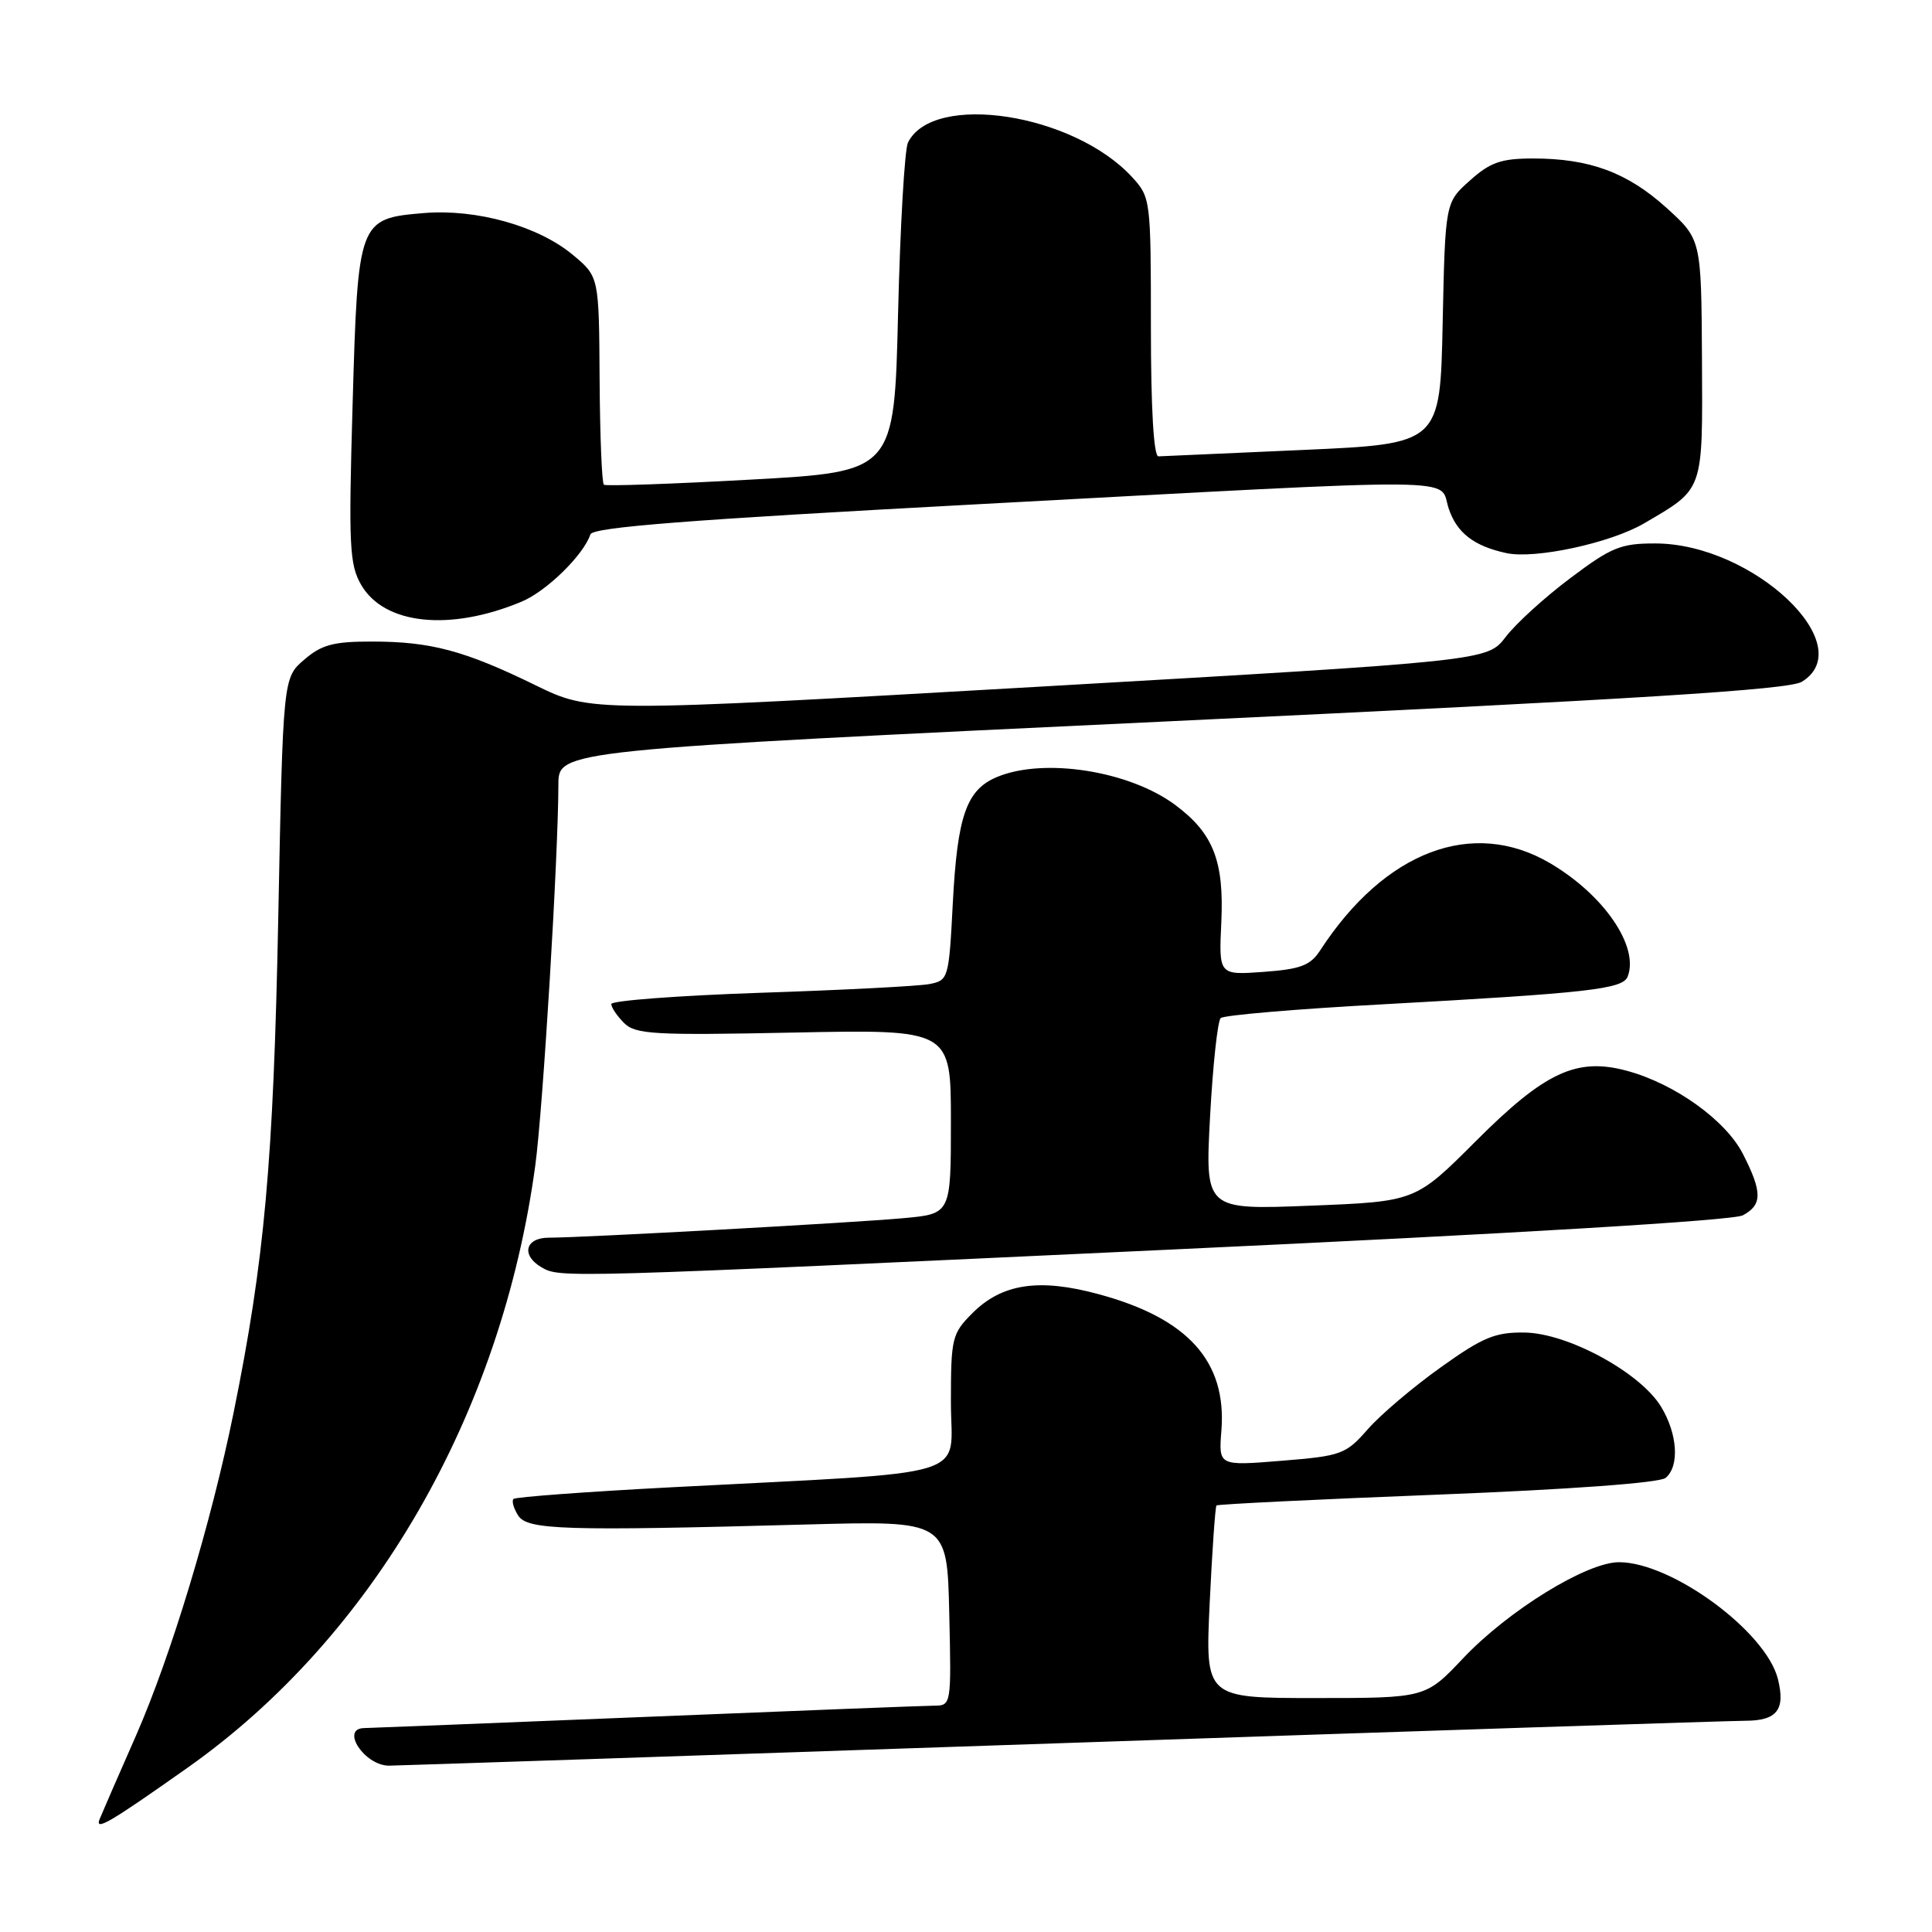 <?xml version="1.0" encoding="UTF-8" standalone="no"?>
<!DOCTYPE svg PUBLIC "-//W3C//DTD SVG 1.1//EN" "http://www.w3.org/Graphics/SVG/1.1/DTD/svg11.dtd" >
<svg xmlns="http://www.w3.org/2000/svg" xmlns:xlink="http://www.w3.org/1999/xlink" version="1.1" viewBox="0 0 256 256">
 <g >
 <path fill="currentColor"
d=" M 24.87 234.22 C 49.46 216.86 66.46 187.42 70.93 154.41 C 71.95 146.87 73.97 113.59 73.99 103.96 C 74.00 99.41 74.00 99.41 155.25 95.56 C 217.22 92.63 237.03 91.39 238.75 90.34 C 246.56 85.54 232.27 72.03 219.35 72.01 C 214.77 72.00 213.51 72.51 208.07 76.61 C 204.69 79.14 200.84 82.65 199.51 84.40 C 197.09 87.57 197.09 87.57 137.71 90.99 C 78.33 94.40 78.33 94.40 70.92 90.78 C 61.56 86.21 57.08 85.01 49.31 85.01 C 44.20 85.00 42.62 85.42 40.31 87.41 C 37.50 89.82 37.50 89.82 36.87 121.66 C 36.23 154.01 35.05 167.00 30.95 187.20 C 27.98 201.82 22.67 219.38 18.01 230.00 C 15.71 235.22 13.56 240.17 13.22 241.00 C 12.51 242.71 14.43 241.59 24.87 234.22 Z  M 140.00 231.00 C 188.12 229.36 229.20 228.02 231.28 228.01 C 235.47 228.00 236.60 226.54 235.58 222.47 C 234.00 216.18 221.51 207.00 214.53 207.00 C 210.24 207.00 199.87 213.39 193.88 219.72 C 188.89 225.00 188.89 225.00 174.29 225.00 C 159.70 225.00 159.70 225.00 160.29 212.39 C 160.62 205.45 161.03 199.65 161.19 199.48 C 161.36 199.32 174.53 198.67 190.45 198.05 C 207.98 197.36 219.91 196.49 220.70 195.83 C 222.57 194.28 222.29 189.99 220.09 186.38 C 217.33 181.86 207.76 176.66 202.04 176.57 C 198.13 176.51 196.50 177.18 190.89 181.19 C 187.27 183.77 182.93 187.45 181.24 189.38 C 178.32 192.71 177.75 192.92 169.82 193.56 C 161.47 194.24 161.47 194.24 161.84 189.58 C 162.57 180.41 157.43 174.69 145.59 171.49 C 137.68 169.34 132.76 170.08 128.85 174.00 C 126.14 176.71 126.00 177.29 126.00 185.83 C 126.00 196.11 129.87 194.93 89.01 197.07 C 77.74 197.66 68.30 198.36 68.04 198.62 C 67.78 198.88 68.06 199.86 68.65 200.80 C 69.87 202.73 74.62 202.88 107.00 202.00 C 125.50 201.50 125.50 201.50 125.78 213.75 C 126.06 225.91 126.05 226.00 123.78 226.01 C 122.53 226.02 105.30 226.69 85.50 227.50 C 65.70 228.30 48.94 228.97 48.25 228.98 C 45.08 229.03 48.26 233.90 51.50 233.96 C 52.05 233.97 91.88 232.64 140.00 231.00 Z  M 155.68 165.55 C 200.71 163.46 229.65 161.72 230.93 161.04 C 233.53 159.65 233.53 157.97 230.95 152.91 C 228.67 148.44 221.91 143.59 215.55 141.88 C 208.91 140.09 204.70 142.05 195.55 151.21 C 187.55 159.21 187.55 159.21 173.61 159.76 C 159.68 160.31 159.68 160.31 160.34 147.95 C 160.71 141.16 161.34 135.28 161.75 134.90 C 162.16 134.52 171.72 133.70 183.00 133.09 C 210.59 131.57 215.04 131.07 215.68 129.39 C 217.21 125.40 212.51 118.55 205.36 114.36 C 195.12 108.36 183.48 112.79 174.93 125.93 C 173.63 127.93 172.34 128.42 167.43 128.78 C 161.50 129.21 161.50 129.21 161.83 122.21 C 162.21 114.10 160.77 110.42 155.75 106.68 C 149.69 102.15 138.38 100.36 132.15 102.94 C 128.06 104.63 126.86 108.05 126.25 119.70 C 125.73 129.73 125.67 129.91 123.11 130.40 C 121.67 130.67 111.61 131.19 100.75 131.55 C 89.89 131.92 81.00 132.59 81.00 133.04 C 81.00 133.49 81.76 134.62 82.69 135.55 C 84.20 137.06 86.63 137.20 105.19 136.82 C 126.00 136.40 126.00 136.40 126.00 148.62 C 126.00 160.84 126.00 160.84 119.75 161.41 C 113.01 162.03 77.19 164.00 72.72 164.00 C 69.59 164.00 69.02 166.33 71.75 167.92 C 74.20 169.35 74.23 169.35 155.68 165.55 Z  M 69.12 79.72 C 72.41 78.35 77.32 73.55 78.23 70.81 C 78.55 69.86 91.25 68.87 129.08 66.84 C 195.78 63.26 190.59 63.22 191.95 67.35 C 193.02 70.60 195.29 72.36 199.61 73.29 C 203.42 74.11 213.41 71.95 217.85 69.35 C 225.82 64.68 225.61 65.28 225.52 47.56 C 225.43 31.72 225.43 31.72 220.83 27.55 C 215.65 22.86 210.64 21.00 203.15 21.00 C 198.91 21.00 197.47 21.50 194.77 23.92 C 191.50 26.83 191.50 26.83 191.16 42.82 C 190.83 58.81 190.83 58.81 172.66 59.62 C 162.67 60.07 154.05 60.45 153.50 60.47 C 152.87 60.49 152.50 54.13 152.50 43.34 C 152.50 26.42 152.46 26.14 150.00 23.46 C 142.25 15.03 123.64 12.16 120.31 18.89 C 119.87 19.77 119.28 29.95 119.00 41.50 C 118.50 62.50 118.50 62.50 99.50 63.55 C 89.05 64.13 80.28 64.43 80.02 64.23 C 79.75 64.03 79.50 57.75 79.45 50.27 C 79.37 36.67 79.37 36.67 75.94 33.80 C 71.36 29.96 63.17 27.66 56.19 28.23 C 47.49 28.96 47.42 29.14 46.72 53.67 C 46.18 72.32 46.30 74.81 47.86 77.50 C 50.92 82.78 59.63 83.69 69.12 79.72 Z "/>
</g>
</svg>